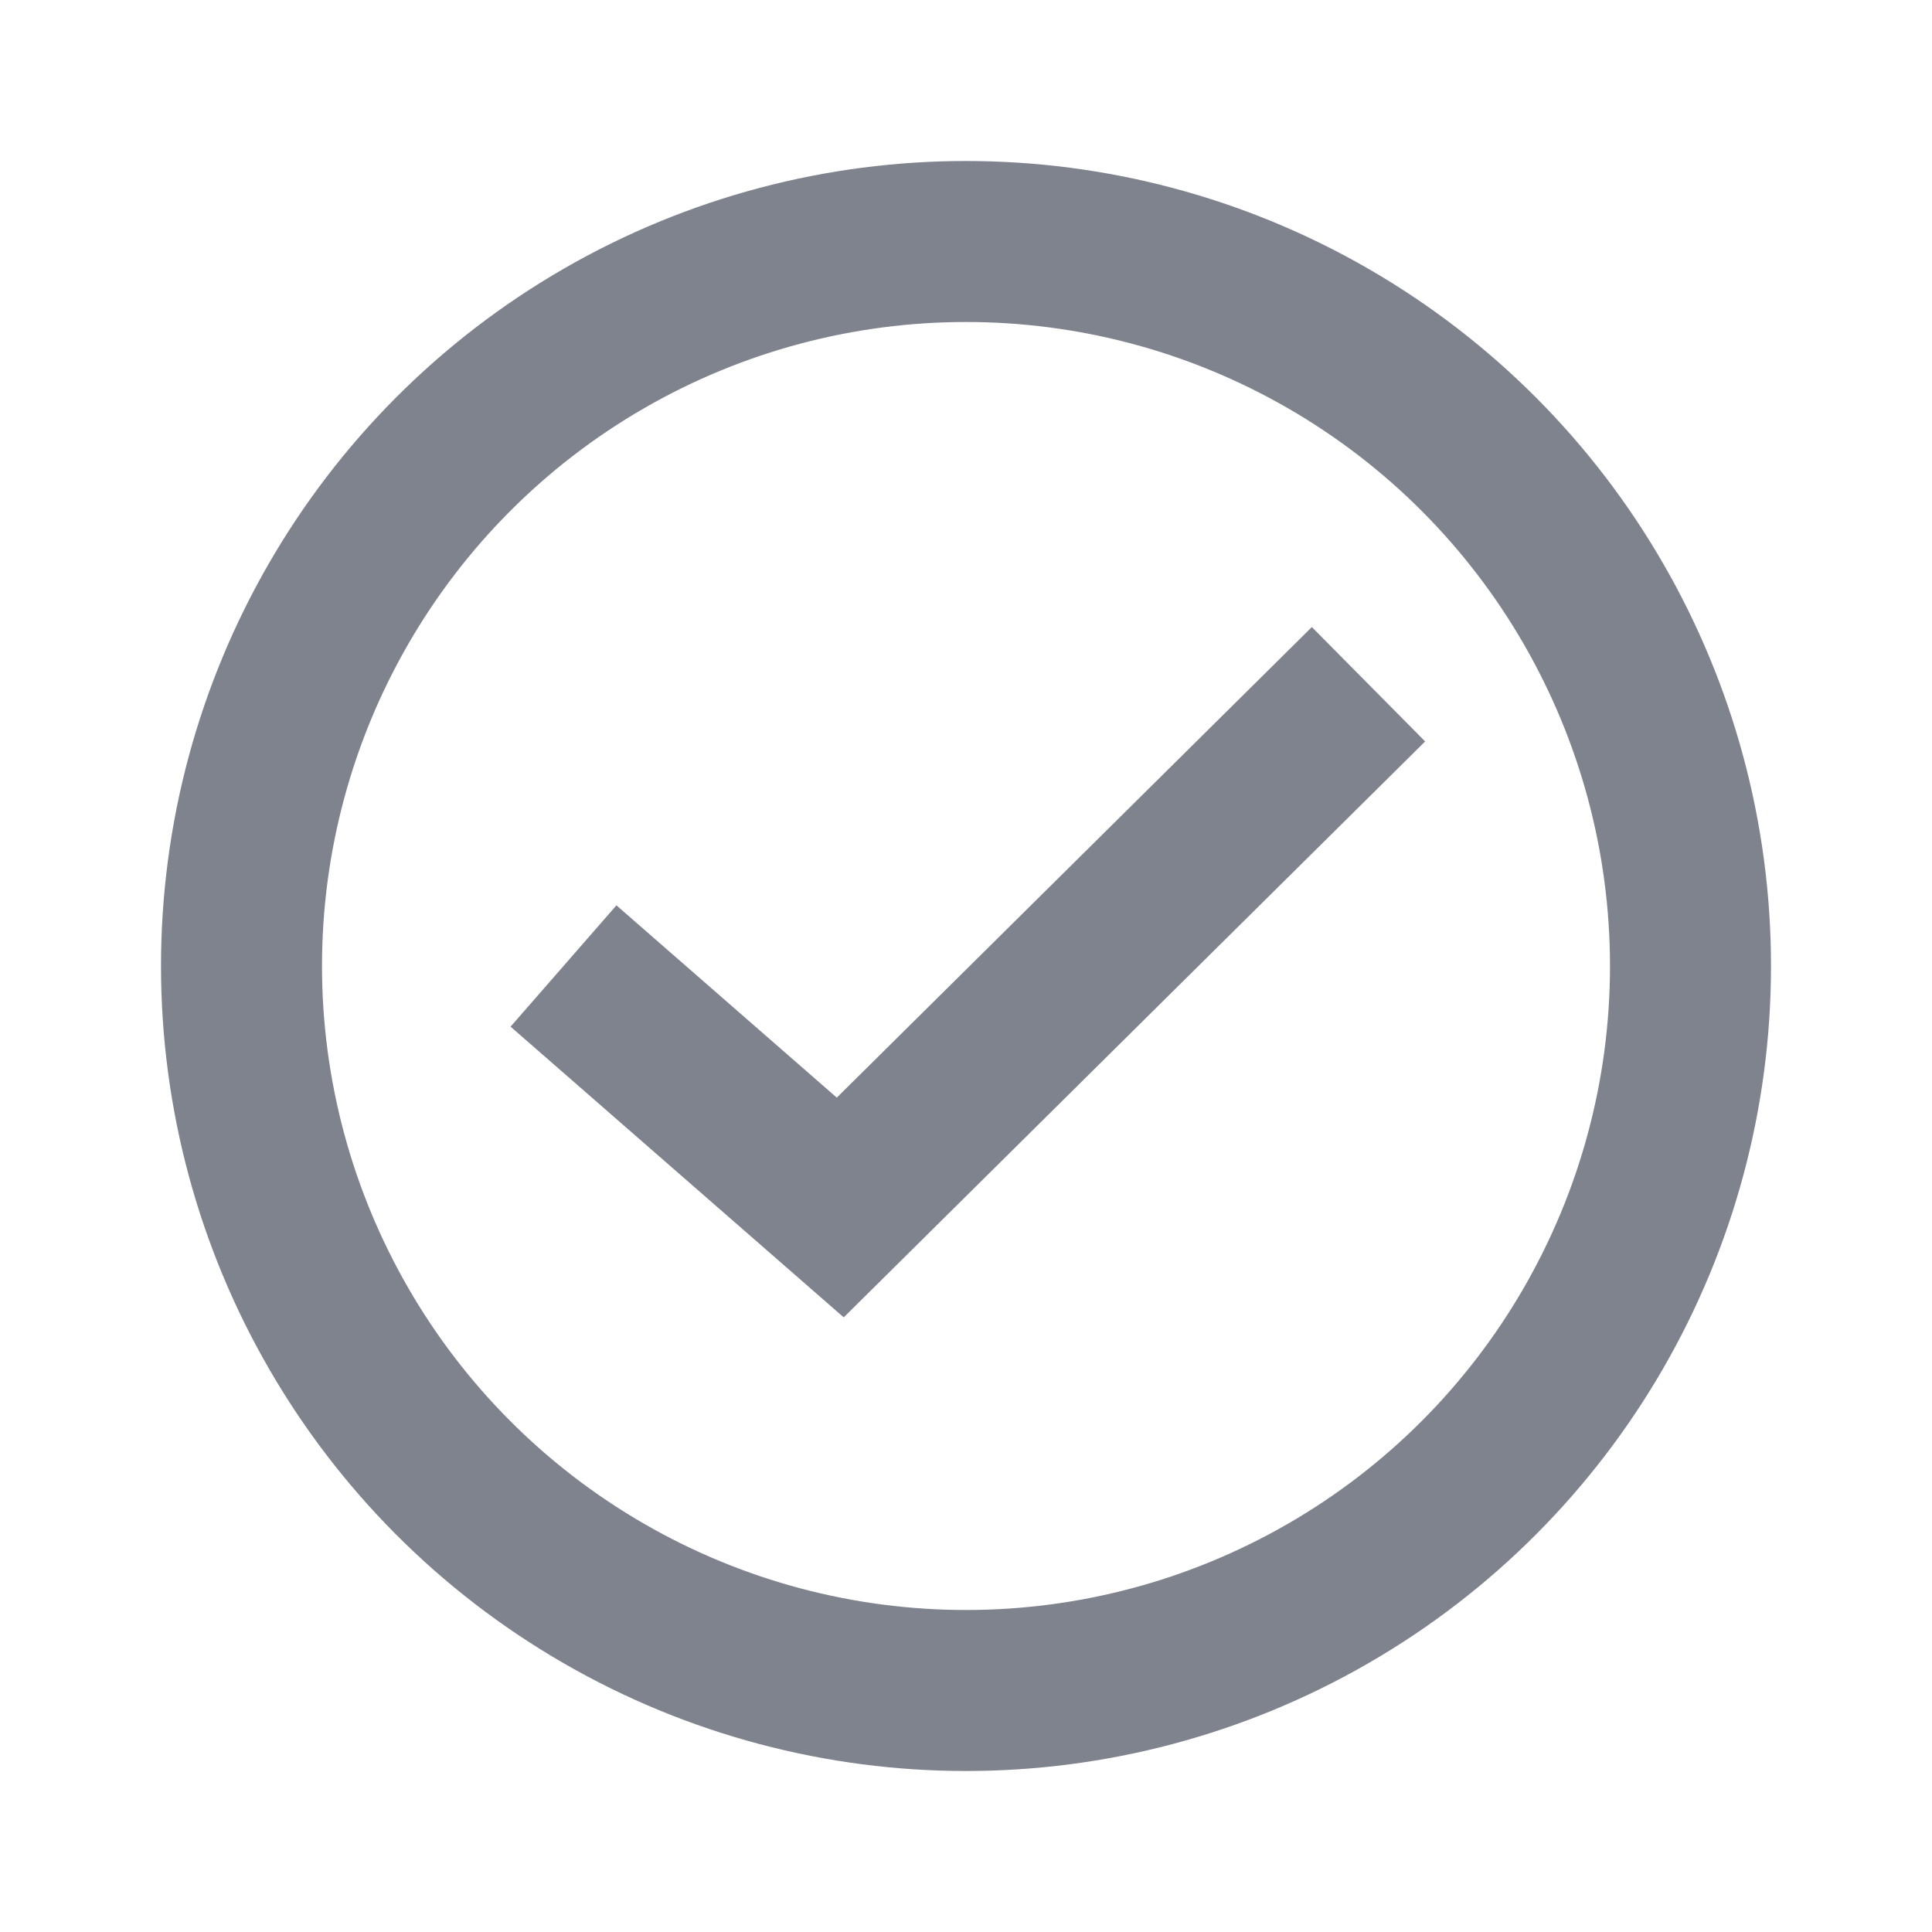 <svg width="24" height="24" viewBox="0 0 24 24" fill="none" xmlns="http://www.w3.org/2000/svg">
<circle cx="12" cy="12" r="9" stroke="#7F838E" stroke-width="2"/>
<path d="M7 12L10.438 15L17 8.5" stroke="#7F838E" stroke-width="2"/>
</svg>
